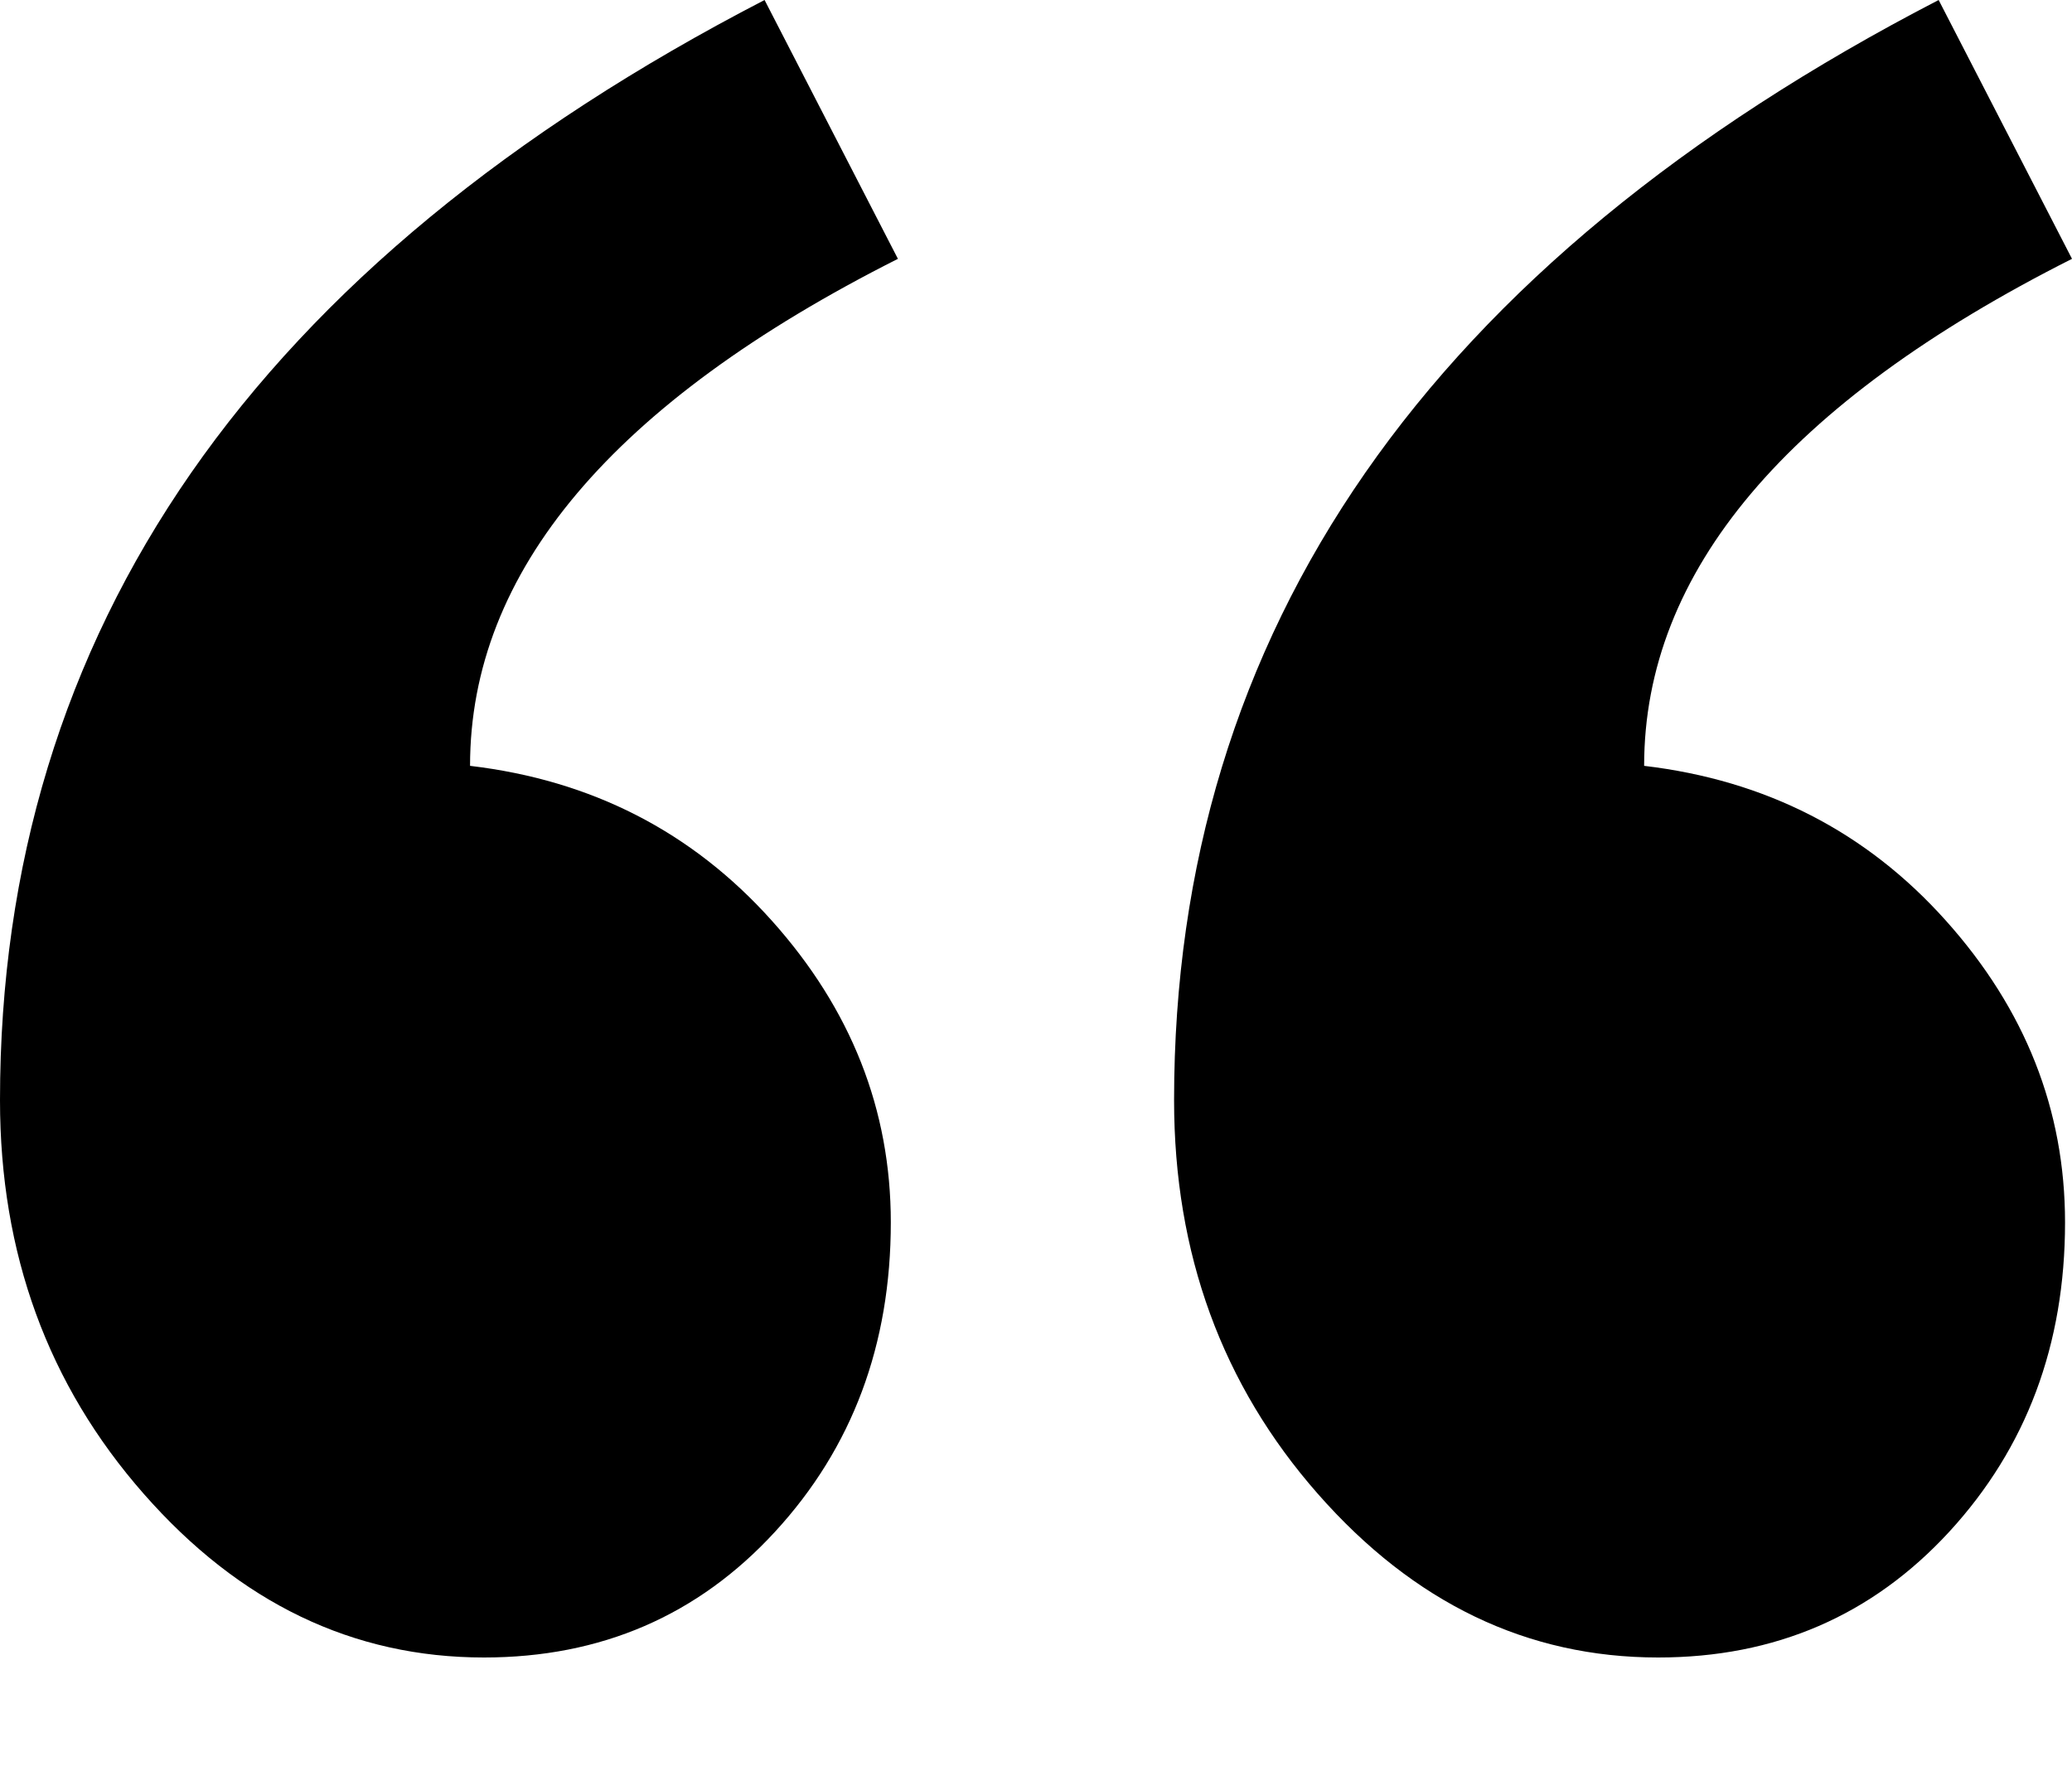 <?xml version="1.0" encoding="UTF-8" standalone="no"?>
<svg width="14px" height="12px" viewBox="0 0 14 12" version="1.1" xmlns="http://www.w3.org/2000/svg" xmlns:xlink="http://www.w3.org/1999/xlink">
    <!-- Generator: Sketch 41 (35326) - http://www.bohemiancoding.com/sketch -->
    <title>Bold Text Copy</title>
    <desc>Created with Sketch.</desc>
    <defs></defs>
    <g id="Page-1" stroke="none" stroke-width="1" fill="none" fill-rule="evenodd">
        <g id="Bold-Text-Copy" fill="#000000">
            <g id="Page-1">
                <g>
                    <g id="Bold-Text-Copy">
                        <path d="M2.891,6.025 C2.07,5.928 1.39,5.58 0.853,4.98 C0.316,4.381 0.047,3.701 0.047,2.94 C0.047,2.114 0.308,1.417 0.829,0.85 C1.351,0.283 2.006,-1.65793305e-15 2.796,-1.65793305e-15 C3.681,-1.65793305e-15 4.447,0.368 5.095,1.105 C5.743,1.842 6.067,2.729 6.067,3.766 C6.067,6.94 4.345,9.418 0.901,11.2 L0,9.451 C1.927,8.479 2.891,7.337 2.891,6.025 Z M10.824,6.025 C10.003,5.928 9.324,5.58 8.786,4.98 C8.249,4.381 7.981,3.701 7.981,2.94 C7.981,2.114 8.241,1.417 8.763,0.85 C9.284,0.283 9.94,-1.65793305e-15 10.73,-1.65793305e-15 C11.614,-1.65793305e-15 12.381,0.368 13.028,1.105 C13.676,1.842 14,2.729 14,3.766 C14,6.94 12.278,9.418 8.834,11.2 L7.933,9.451 C9.861,8.479 10.824,7.337 10.824,6.025 Z" id=",," transform="translate(7, 5.6) rotate(180) translate(-7, -5.6) "></path>
                    </g>
                </g>
            </g>
        </g>
    </g>
</svg>